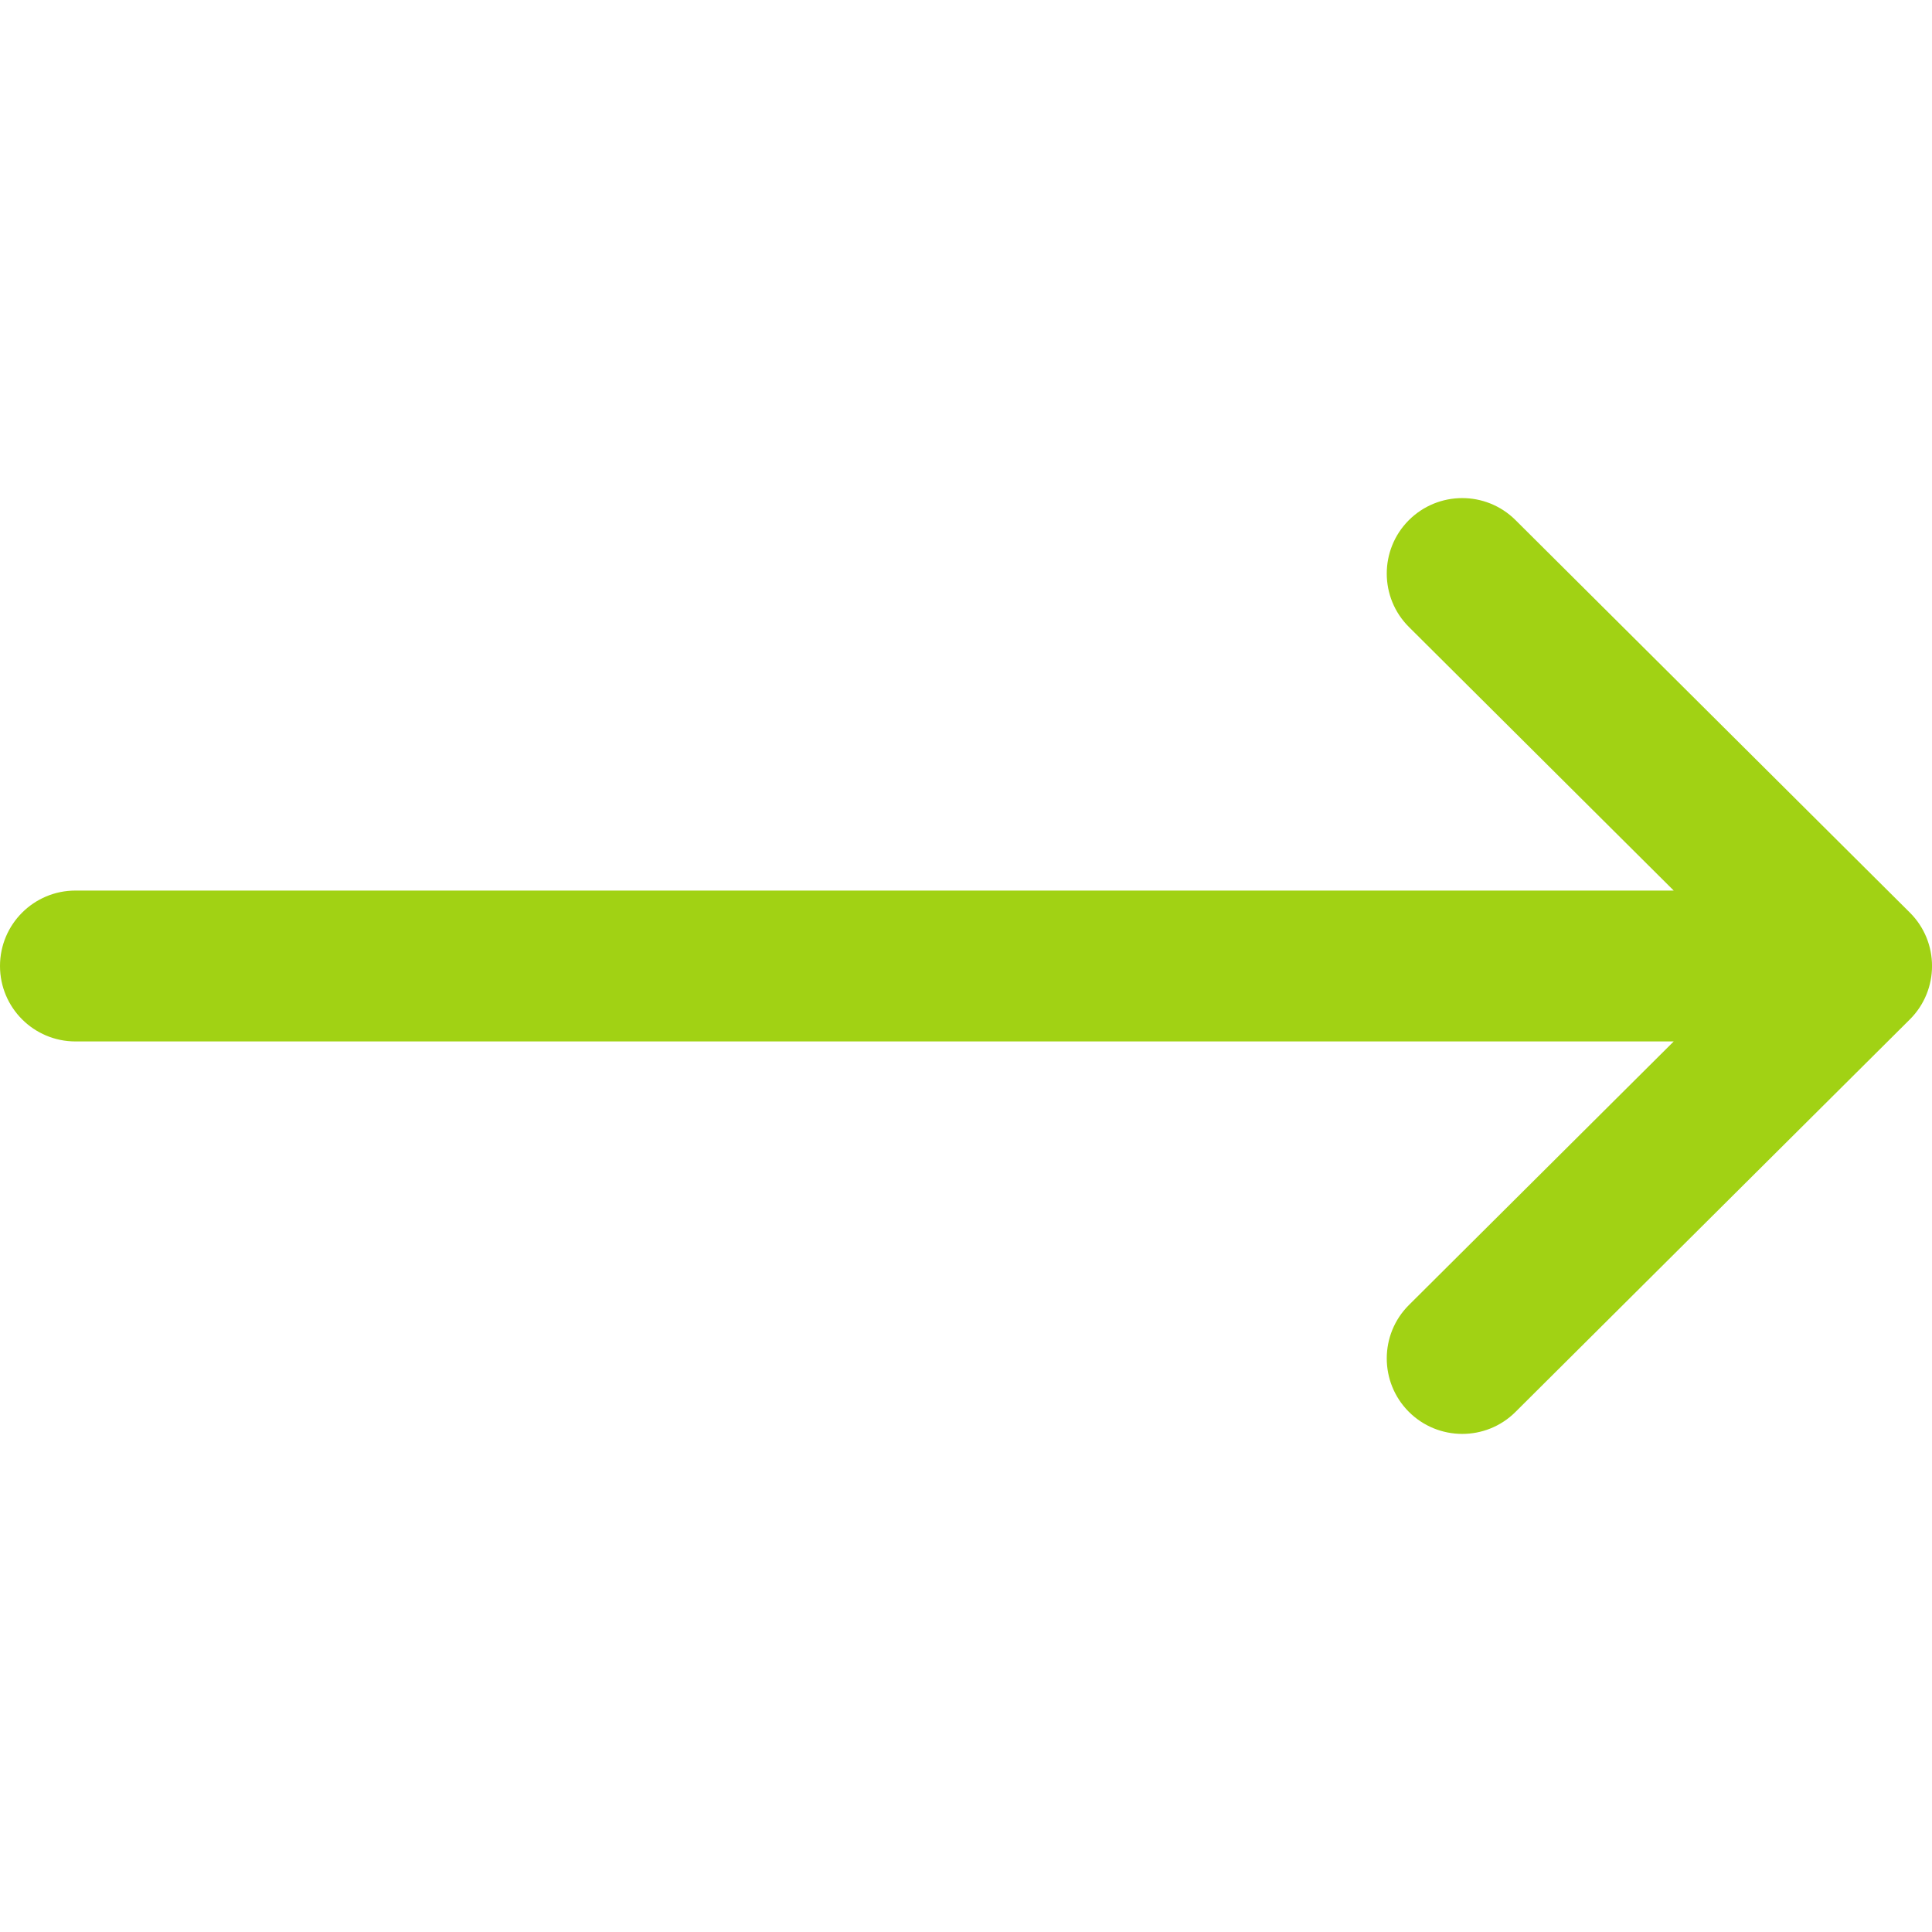 <svg width="22" height="22" viewBox="0 0 22 22" fill="none" xmlns="http://www.w3.org/2000/svg">
<g id="right-arrow(15) 6" clip-path="url(#clip0_130_7)">
<g id="Group">
<g id="Group_2">
<path id="Vector" d="M21.748 10.392C21.748 10.391 21.747 10.391 21.747 10.391L17.257 5.922C16.92 5.587 16.376 5.589 16.041 5.925C15.707 6.261 15.708 6.806 16.044 7.14L19.059 10.141H0.859C0.385 10.141 0 10.525 0 11C0 11.475 0.385 11.859 0.859 11.859H19.059L16.044 14.86C15.708 15.194 15.707 15.739 16.041 16.075C16.376 16.411 16.921 16.413 17.257 16.078L21.747 11.609C21.747 11.609 21.748 11.609 21.748 11.608C22.085 11.272 22.084 10.726 21.748 10.392Z" fill="#A1D214"/>
</g>
</g>
</g>
<defs>
<clipPath id="clip0_130_7">
<rect width="22" height="22" fill="white"/>
</clipPath>
</defs>
</svg>
